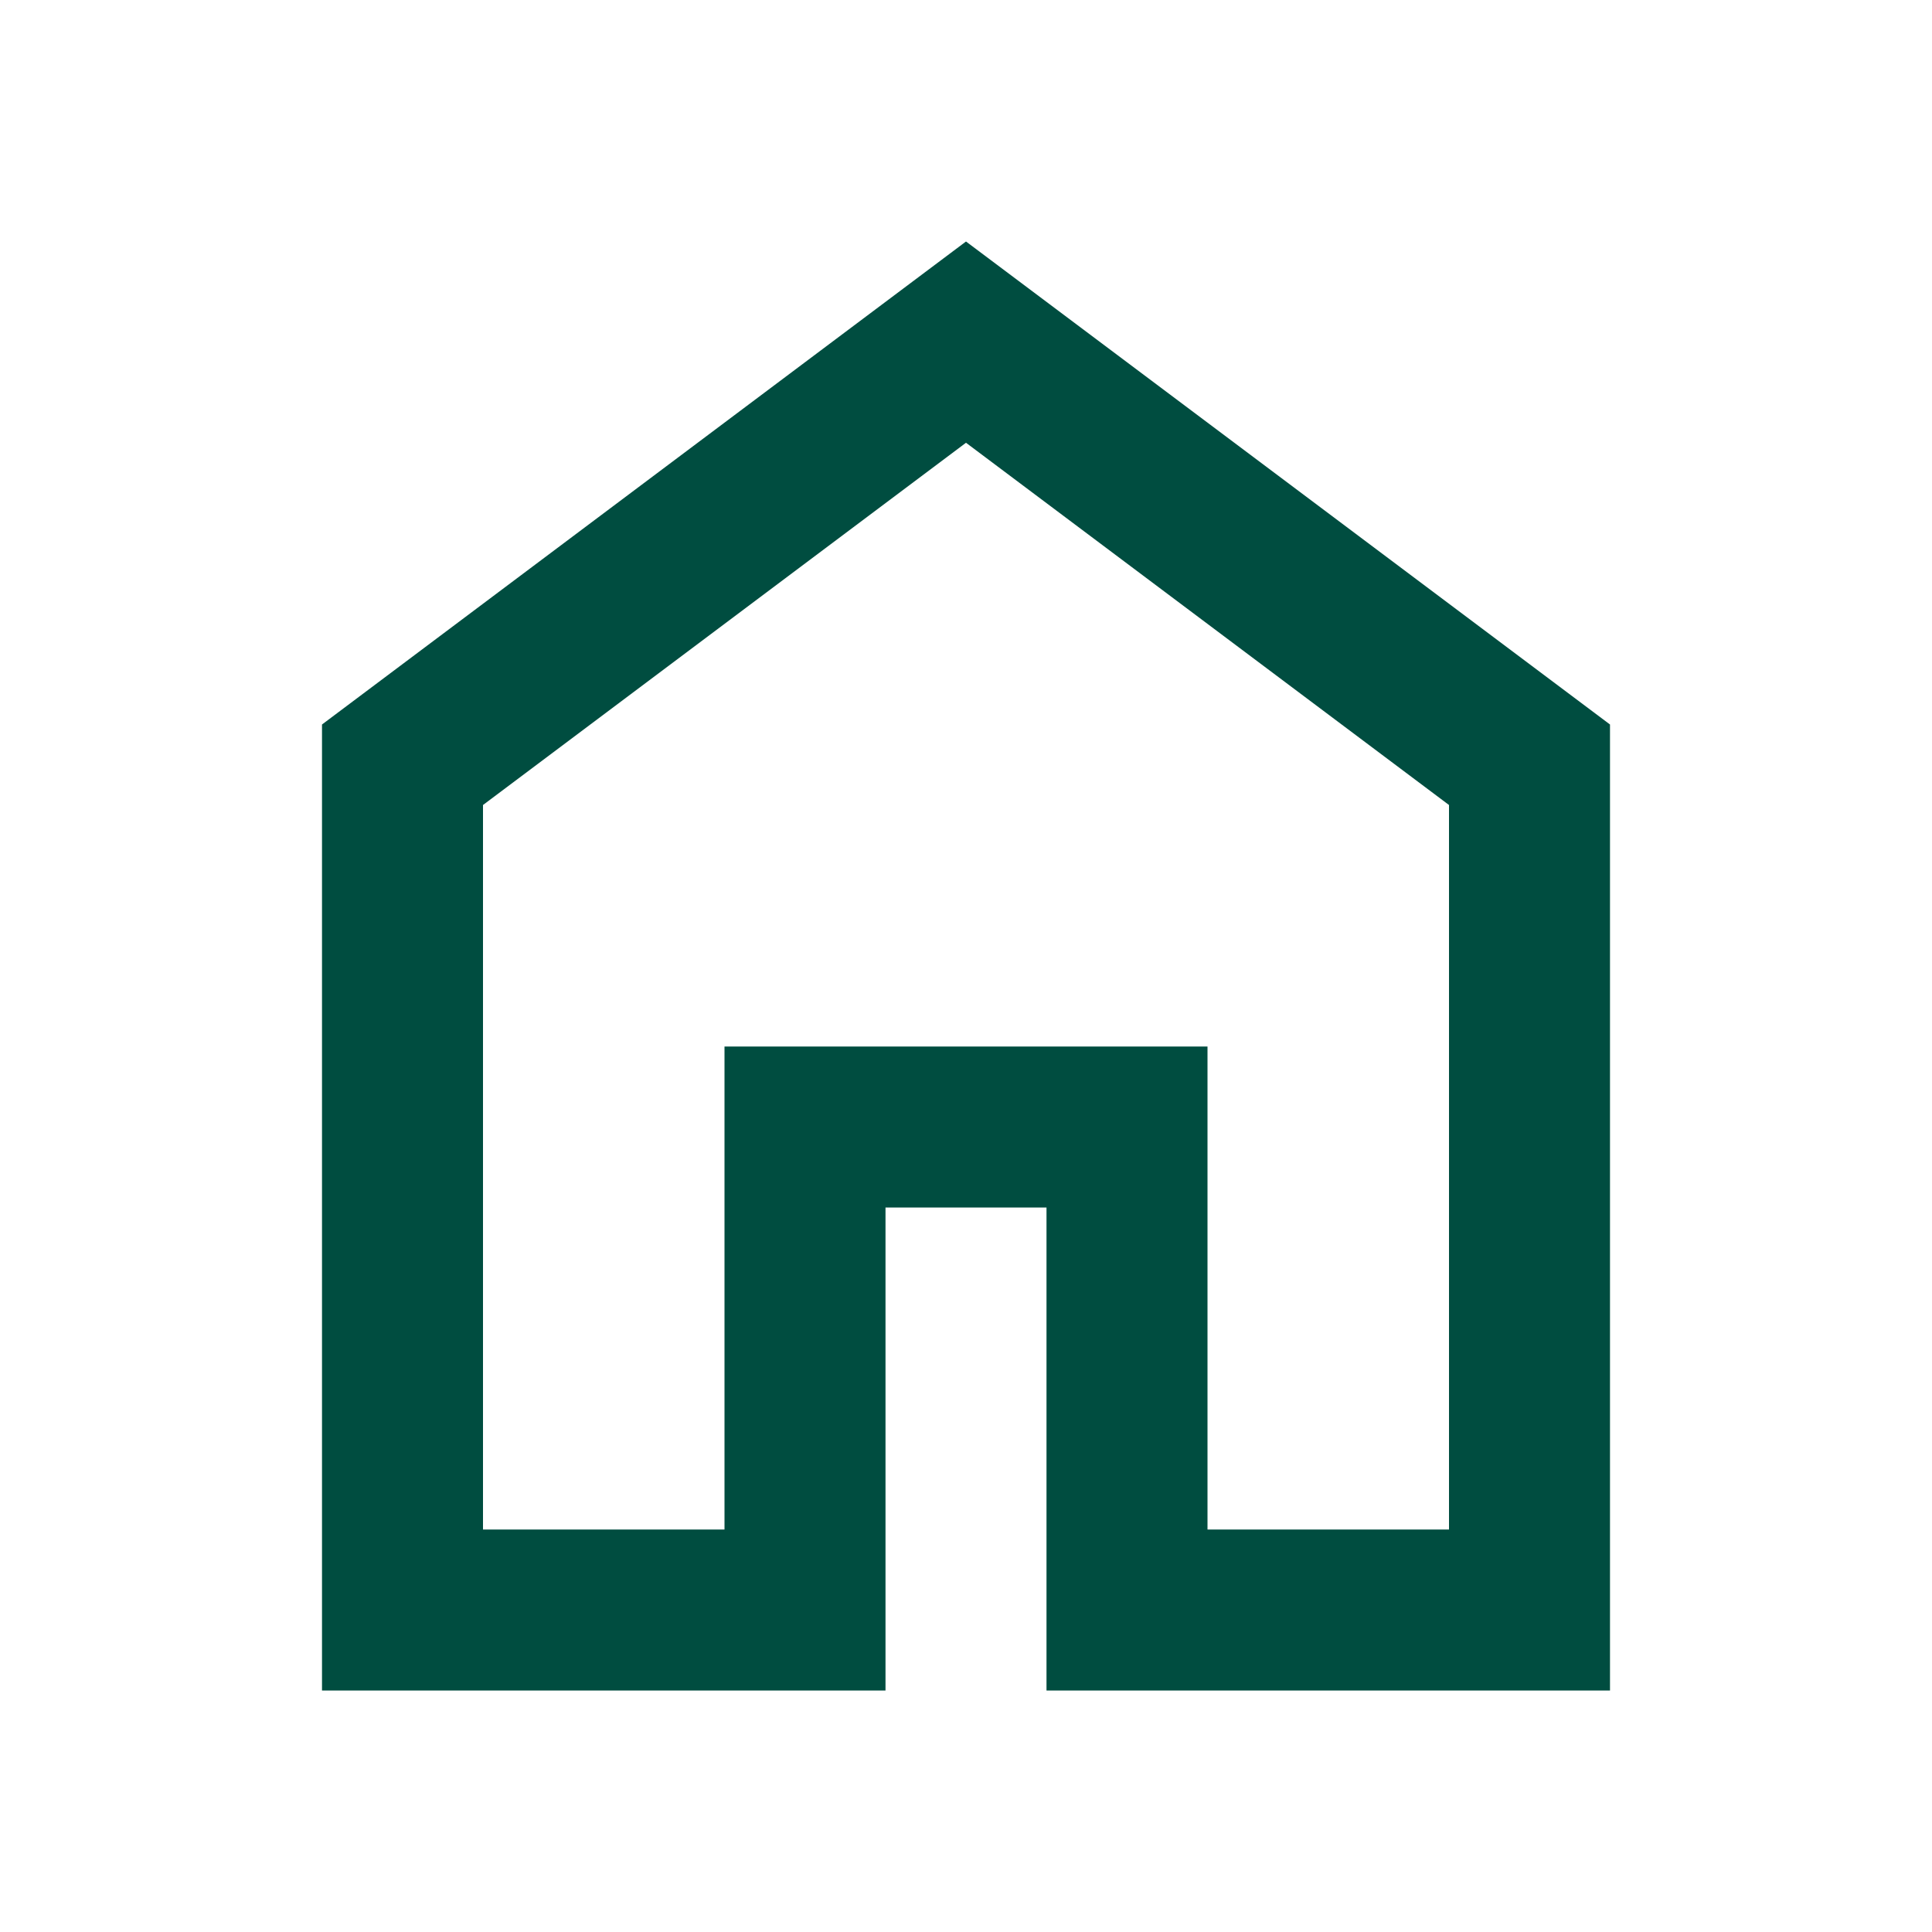 <svg xmlns="http://www.w3.org/2000/svg" height="24px" viewBox="0 -960 960 960" width="24px" fill="#004D40"><path d="M240-200h120v-240h240v240h120v-360L480-740 240-560v360Zm-80 80v-480l320-240 320 240v480H520v-240h-80v240H160Zm320-350Z"/></svg>